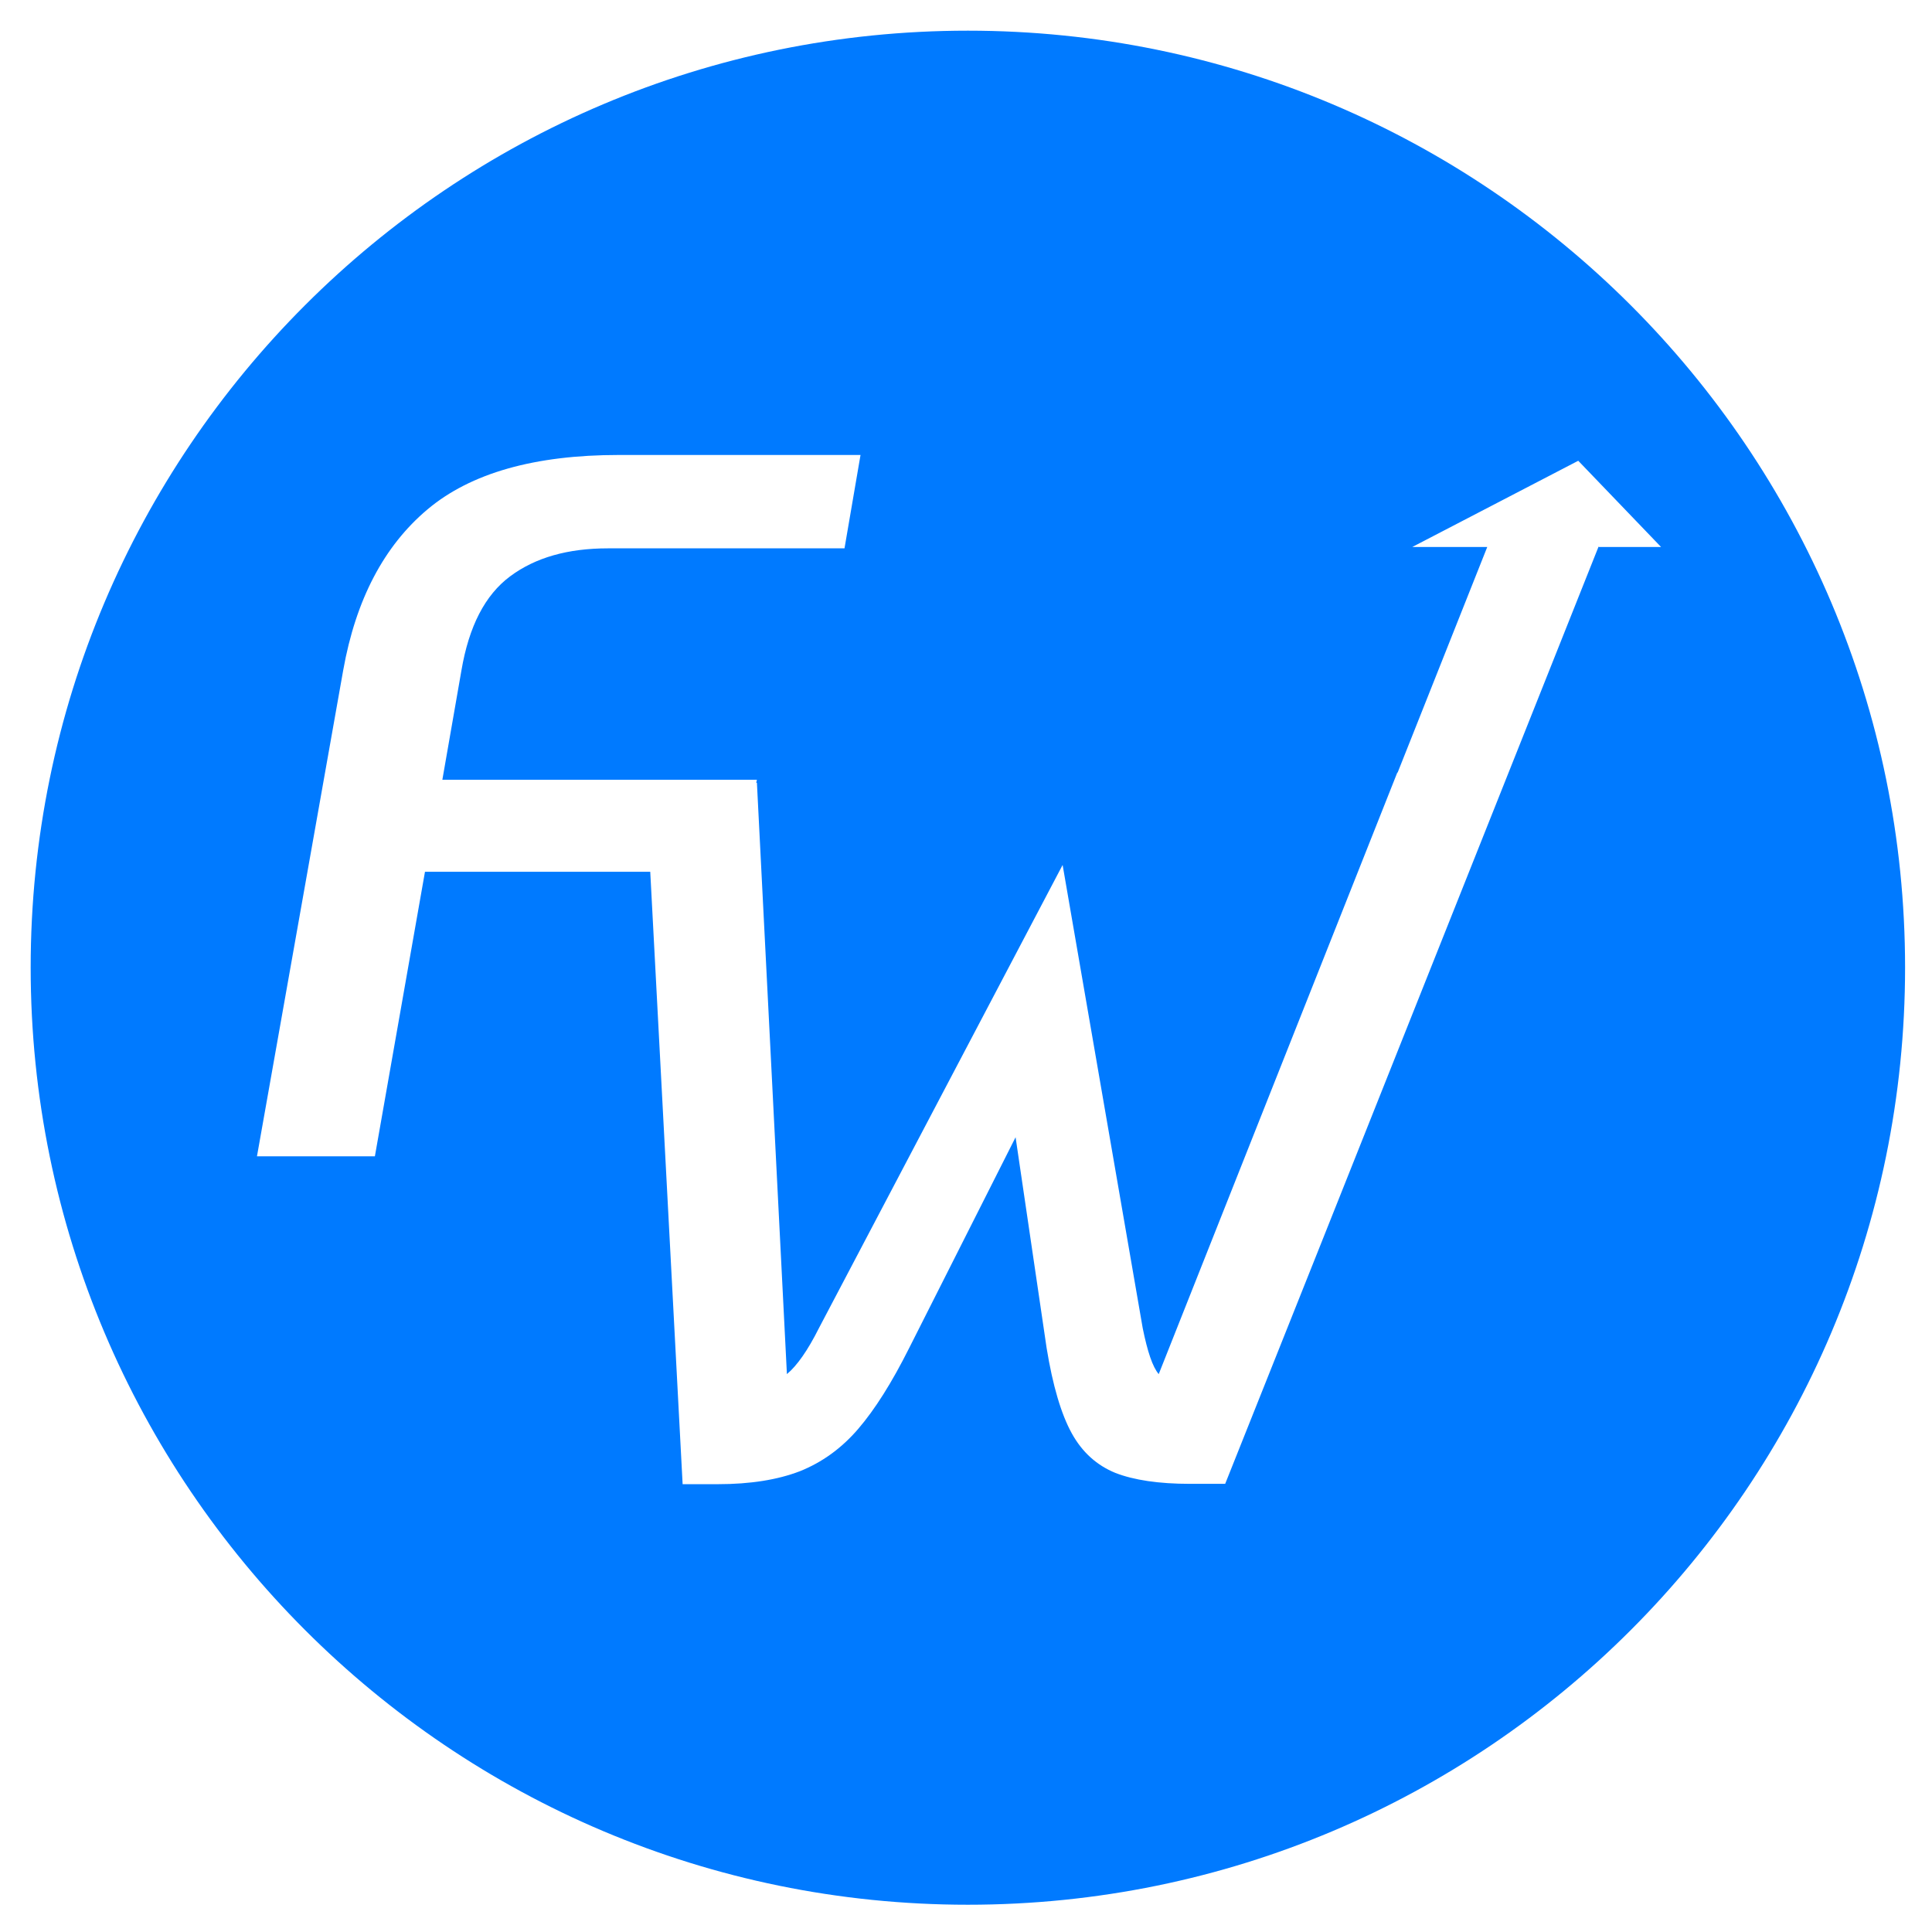 <?xml version="1.0" encoding="utf-8"?>
<!-- Generator: Adobe Illustrator 23.0.0, SVG Export Plug-In . SVG Version: 6.00 Build 0)  -->
<svg version="1.1" id="Layer_1" xmlns="http://www.w3.org/2000/svg" xmlns:xlink="http://www.w3.org/1999/xlink" x="0px" y="0px"
     viewBox="0 0 566.9 566.9" style="enable-background:new 0 0 566.9 566.9;" xml:space="preserve">
<style type="text/css">
	.finwa-logo{fill:#007aff;}
</style>
  <path class="finwa-logo" d="M284,9C132.1,9,9,132.1,9,283.9s123.1,275,275,275s275-123.1,275-275S435.8,9,284,9z M469.1,160.3l-82,205.9
	l0,0l-27.6,69.2h-10.3c-9.2,0-16.5-1.1-21.9-3.2c-5.4-2.2-9.7-6-12.8-11.6c-3.1-5.6-5.6-14-7.4-25.1l-9.1-61.8l-31.2,61.8
	c-5.1,10.2-10.1,18.1-15,23.8c-4.9,5.7-10.6,9.8-17.1,12.4c-6.5,2.5-14.5,3.8-24.1,3.8h-10.3l-9.5-179.7h-66.1l-14.7,83.5H75.4
	l25.3-142.6c3.7-20.8,12-36.5,24.7-47.2c12.7-10.7,31.5-16,56.2-16h70.9l-4.7,27.4h-69.4c-11.8,0-21.3,2.7-28.7,8.2
	c-7.4,5.5-12.1,14.7-14.3,27.6l-5.6,32.1h92.3l-0.2,0.9h0.2l8.8,173.5c2.9-2.4,6.1-6.9,9.4-13.5l71.5-135.9l23.5,135.9
	c1.4,6.9,2.9,11.4,4.7,13.5l70-176.5h0.1l26.3-66.2h-22l48.7-25.3l24.3,25.3H469.1z"/>
</svg>
